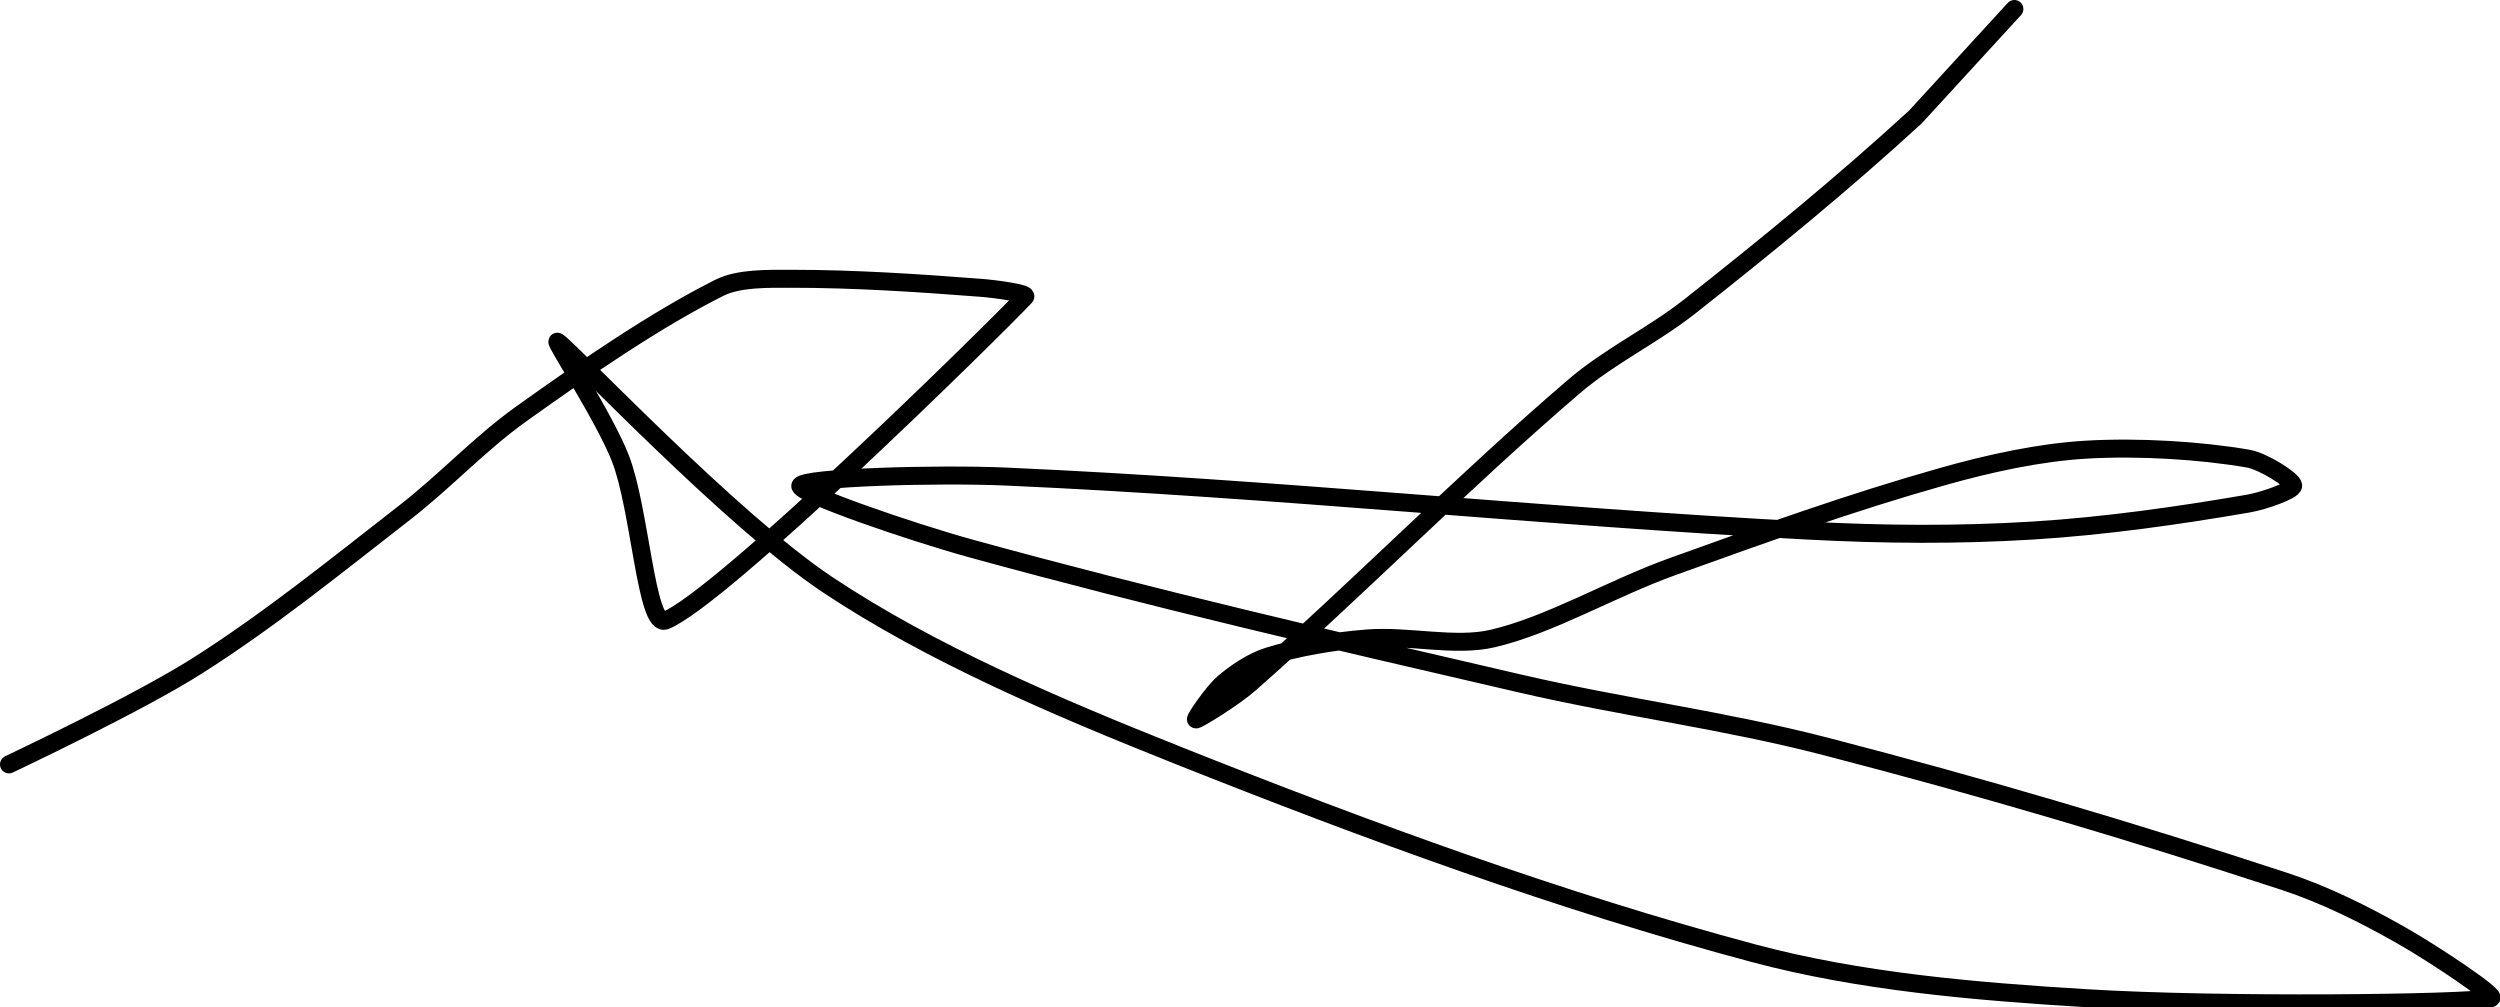 <?xml version="1.0" encoding="UTF-8" standalone="no"?><!DOCTYPE svg PUBLIC "-//W3C//DTD SVG 1.1//EN" "http://www.w3.org/Graphics/SVG/1.1/DTD/svg11.dtd"><svg xmlns="http://www.w3.org/2000/svg" version="1.1" width="278" height="112"><path fill="none" stroke="#000000" stroke-width="2" stroke-linecap="round" stroke-linejoin="round" d="M 1 85 c 0.37 -0.19 14.34 -6.76 21 -11 c 8.03 -5.11 15.26 -10.98 23 -17 c 4.61 -3.58 8.36 -7.69 13 -11 c 7.11 -5.08 14.99 -10.49 22 -14 c 2.17 -1.08 5.33 -1 8 -1 c 6.96 0 14.01 0.46 21 1 c 1.69 0.13 5.36 0.62 5 1 c -3.83 4.05 -33.83 33.53 -40 36 c -2.14 0.86 -2.81 -12.34 -5 -18 c -1.73 -4.48 -7.48 -13.29 -7 -13 c 1.32 0.8 19.29 19.86 30 27 c 11.51 7.67 25.44 13.6 39 19 c 21.15 8.42 42.55 16.27 64 22 c 11.83 3.16 24.51 4.24 37 5 c 15.05 0.92 42 0.6 45 0 c 0.81 -0.16 -6.49 -5.02 -10 -7 c -4.11 -2.33 -8.46 -4.51 -13 -6 c -16.86 -5.53 -33.46 -10.46 -51 -15 c -11.45 -2.96 -22.31 -4.29 -34 -7 c -21.16 -4.9 -40.56 -9.38 -61 -15 c -6.59 -1.81 -19.4 -6.2 -19 -7 c 0.45 -0.91 15.23 -1.35 23 -1 c 30.09 1.34 58.49 4.39 89 6 c 8.55 0.45 16.61 0.51 25 0 c 8.12 -0.5 16.34 -1.68 24 -3 c 1.71 -0.29 5 -1.45 5 -2 c 0 -0.6 -3.3 -2.7 -5 -3 c -5.26 -0.91 -12.18 -1.34 -18 -1 c -5.25 0.31 -10.76 1.52 -16 3 c -10.19 2.88 -19.78 6.32 -30 10 c -6.96 2.51 -13.55 6.48 -20 8 c -4.19 0.99 -9.4 -0.37 -14 0 c -3.68 0.29 -7.69 0.97 -11 2 c -1.72 0.54 -3.65 1.82 -5 3 c -1.15 1.01 -3.19 4 -3 4 c 0.27 0 4.2 -2.41 6 -4 c 12.2 -10.75 23.59 -22.36 36 -33 c 4.02 -3.45 8.79 -5.67 13 -9 c 8.7 -6.87 16.93 -13.6 25 -21 l 11 -12"></path></svg>